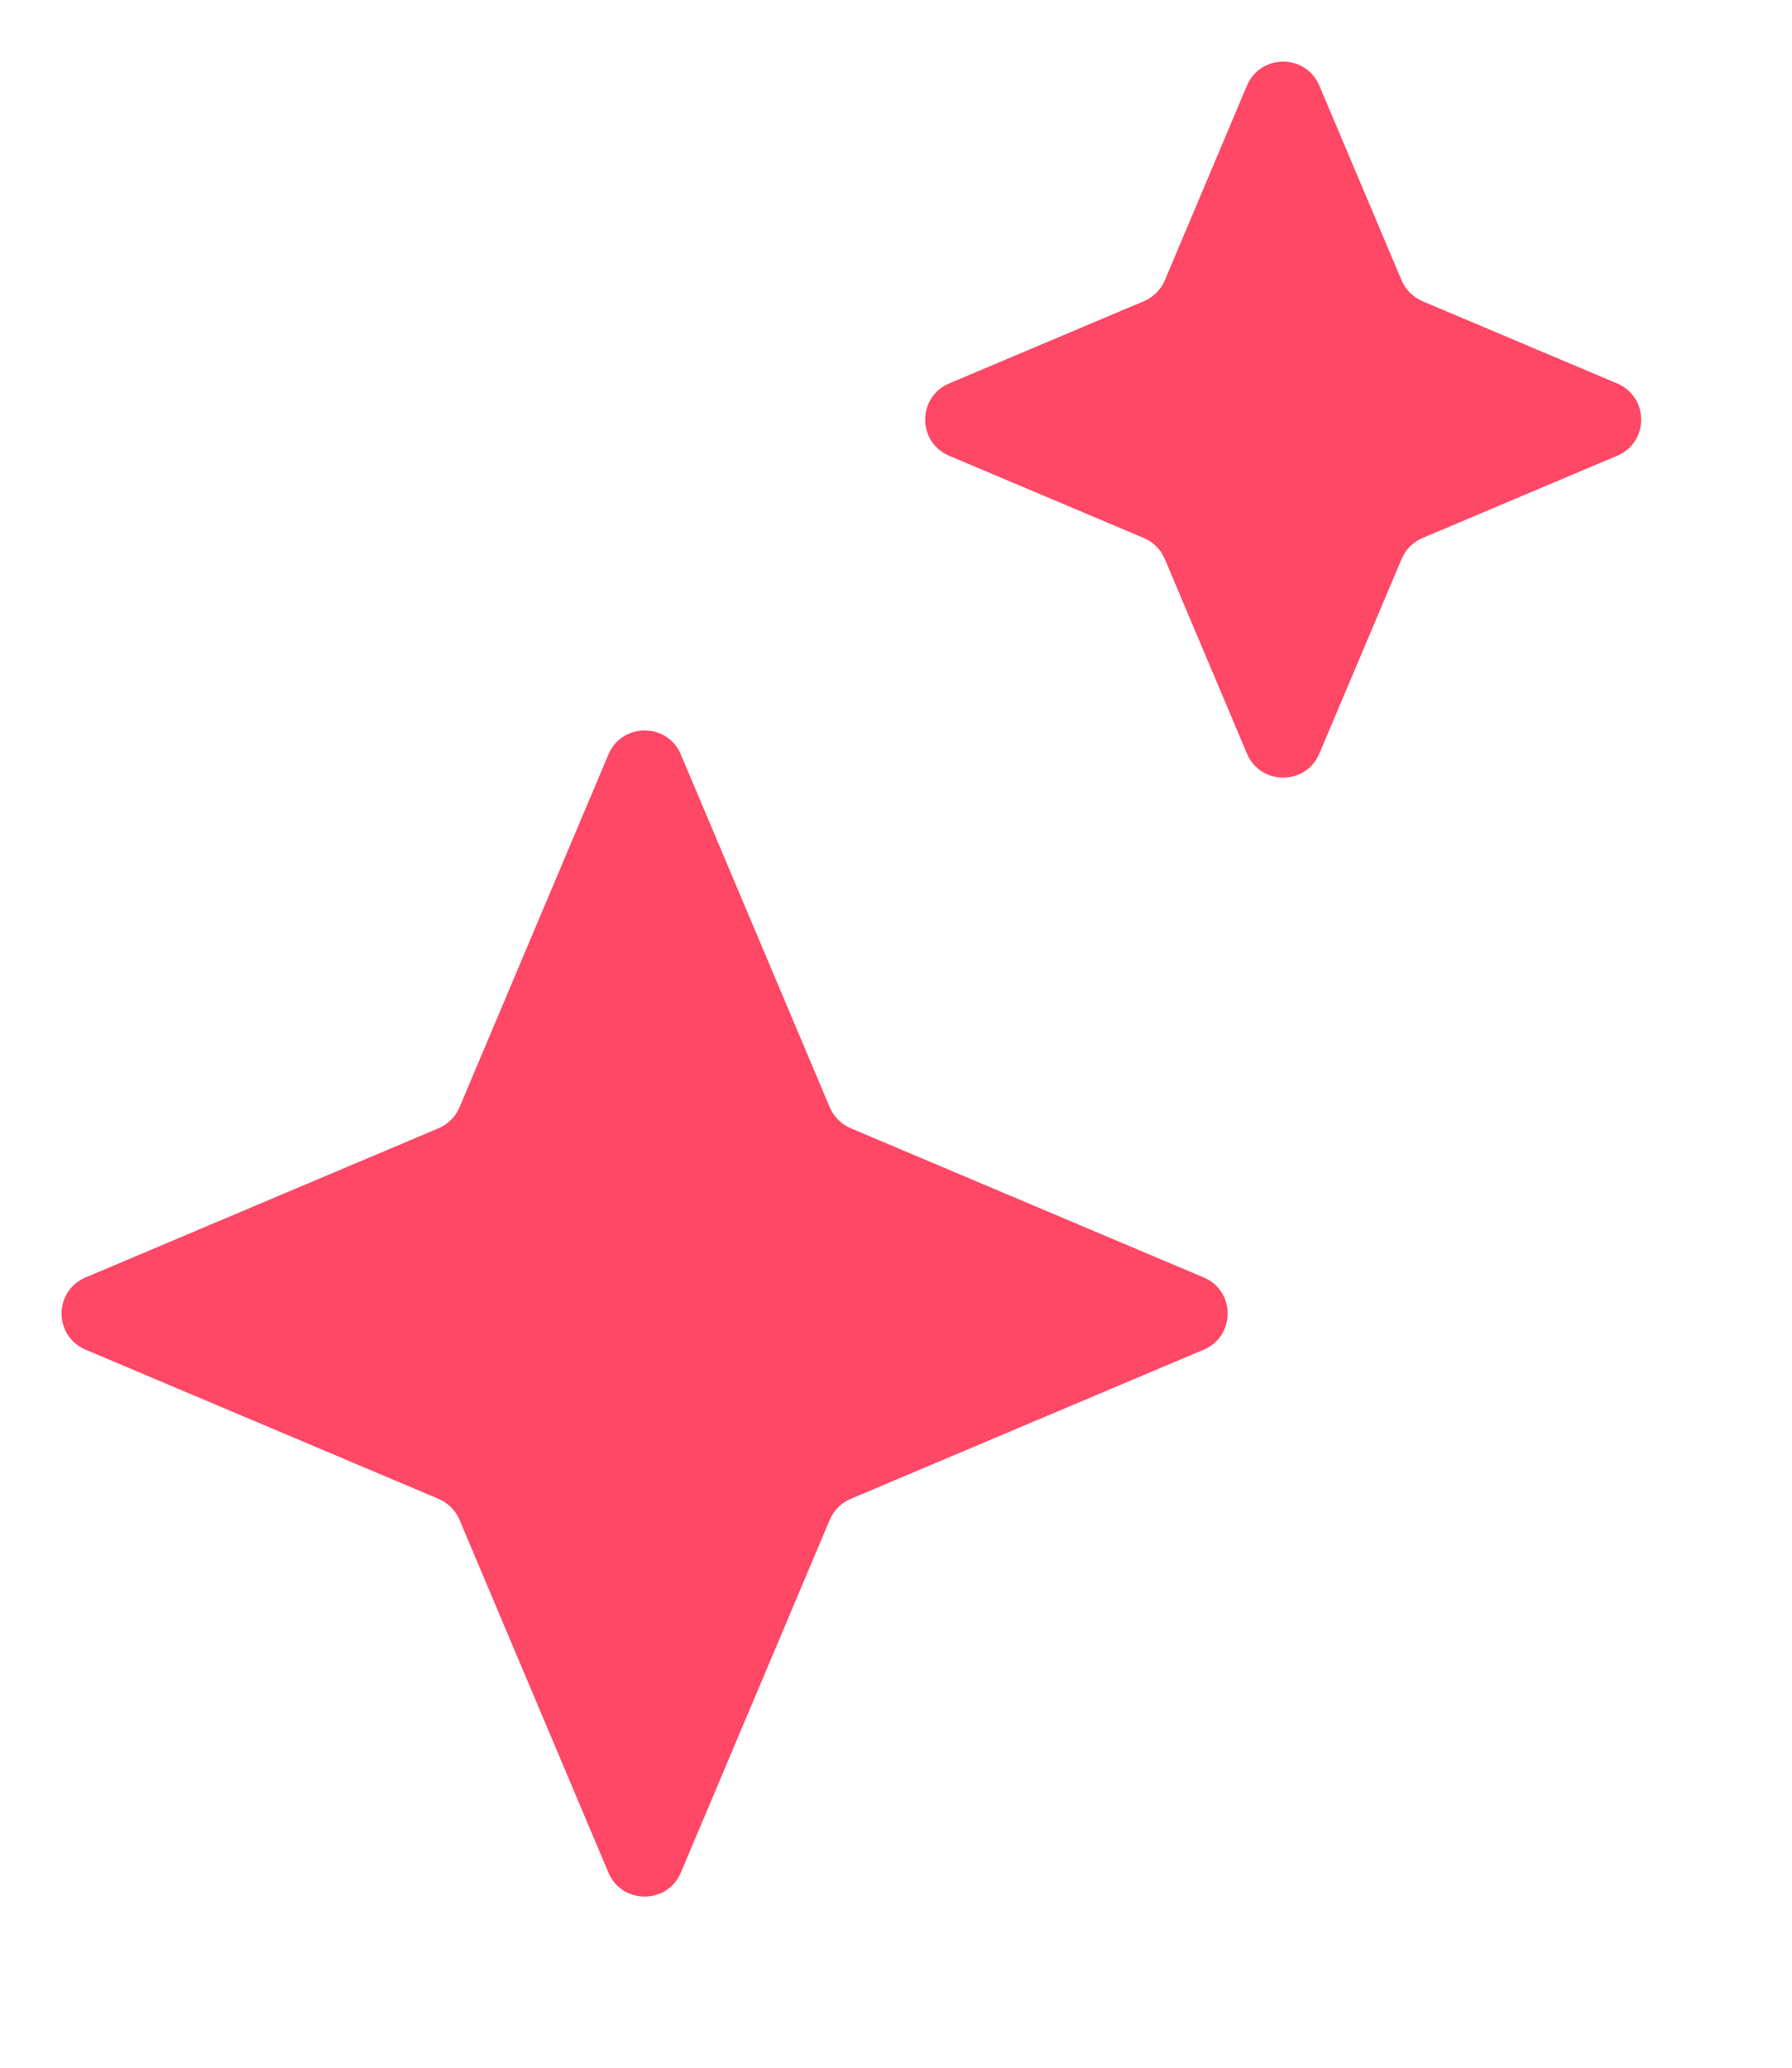 <svg width="13" height="15" viewBox="0 0 13 15" fill="none" xmlns="http://www.w3.org/2000/svg">
<path d="M4.414 5.473C4.512 5.241 4.841 5.241 4.939 5.473L6.02 8.034C6.049 8.102 6.104 8.156 6.172 8.185L8.732 9.267C8.964 9.365 8.964 9.693 8.732 9.791L6.172 10.873C6.104 10.902 6.049 10.956 6.02 11.024L4.939 13.585C4.841 13.816 4.512 13.816 4.414 13.585L3.333 11.024C3.304 10.956 3.249 10.902 3.181 10.873L0.621 9.791C0.389 9.693 0.389 9.365 0.621 9.267L3.181 8.185C3.249 8.156 3.304 8.102 3.333 8.034L4.414 5.473Z" fill="#FF4766"/>
<path d="M9.046 0.621C9.144 0.389 9.473 0.389 9.571 0.621L10.168 2.034C10.197 2.102 10.251 2.156 10.319 2.185L11.732 2.782C11.964 2.88 11.964 3.208 11.732 3.306L10.319 3.903C10.251 3.932 10.197 3.986 10.168 4.055L9.571 5.467C9.473 5.699 9.144 5.699 9.046 5.467L8.45 4.055C8.421 3.986 8.367 3.932 8.298 3.903L6.885 3.306C6.654 3.208 6.654 2.88 6.885 2.782L8.298 2.185C8.367 2.156 8.421 2.102 8.45 2.034L9.046 0.621Z" fill="#FF4766"/>
</svg>
